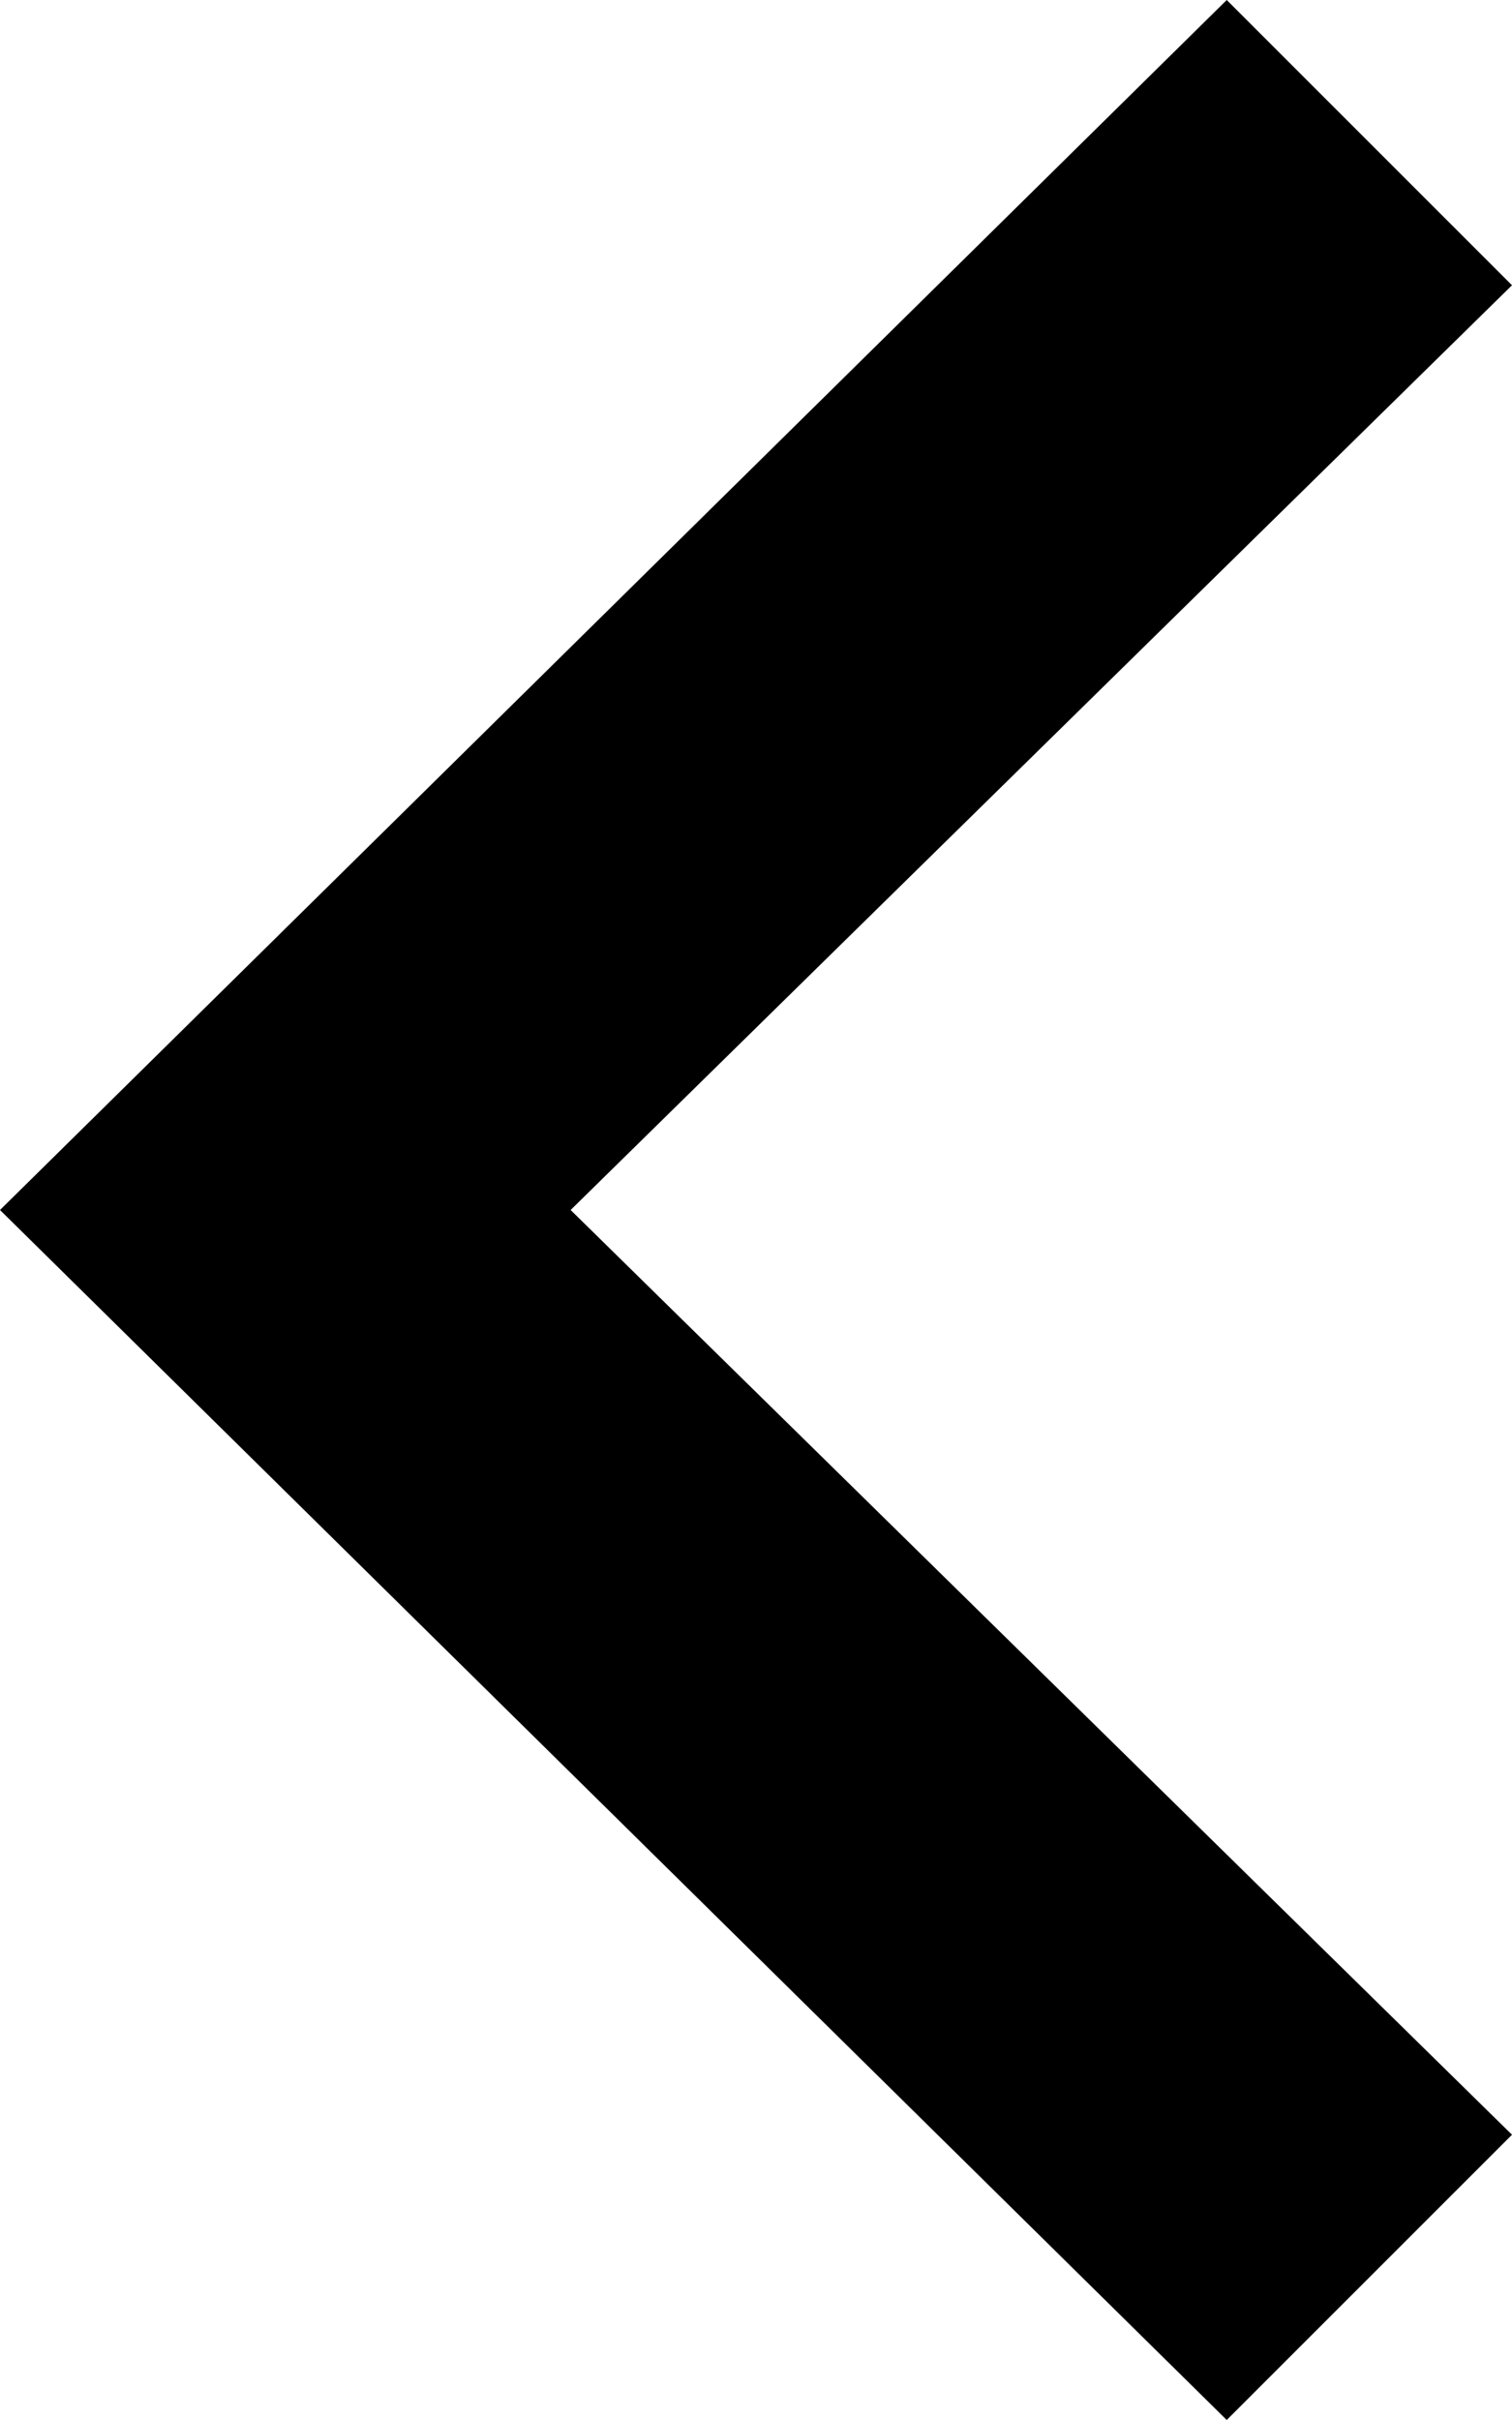 <svg xmlns="http://www.w3.org/2000/svg" width="15" height="24" viewBox="0 0 15 24">
  <path id="iconmonstr-arrow-64" d="M16.67,0,19.5,2.829,10.161,12,19.5,21.171,16.67,24,4.5,12Z" transform="translate(-4.5)"/>
</svg>
